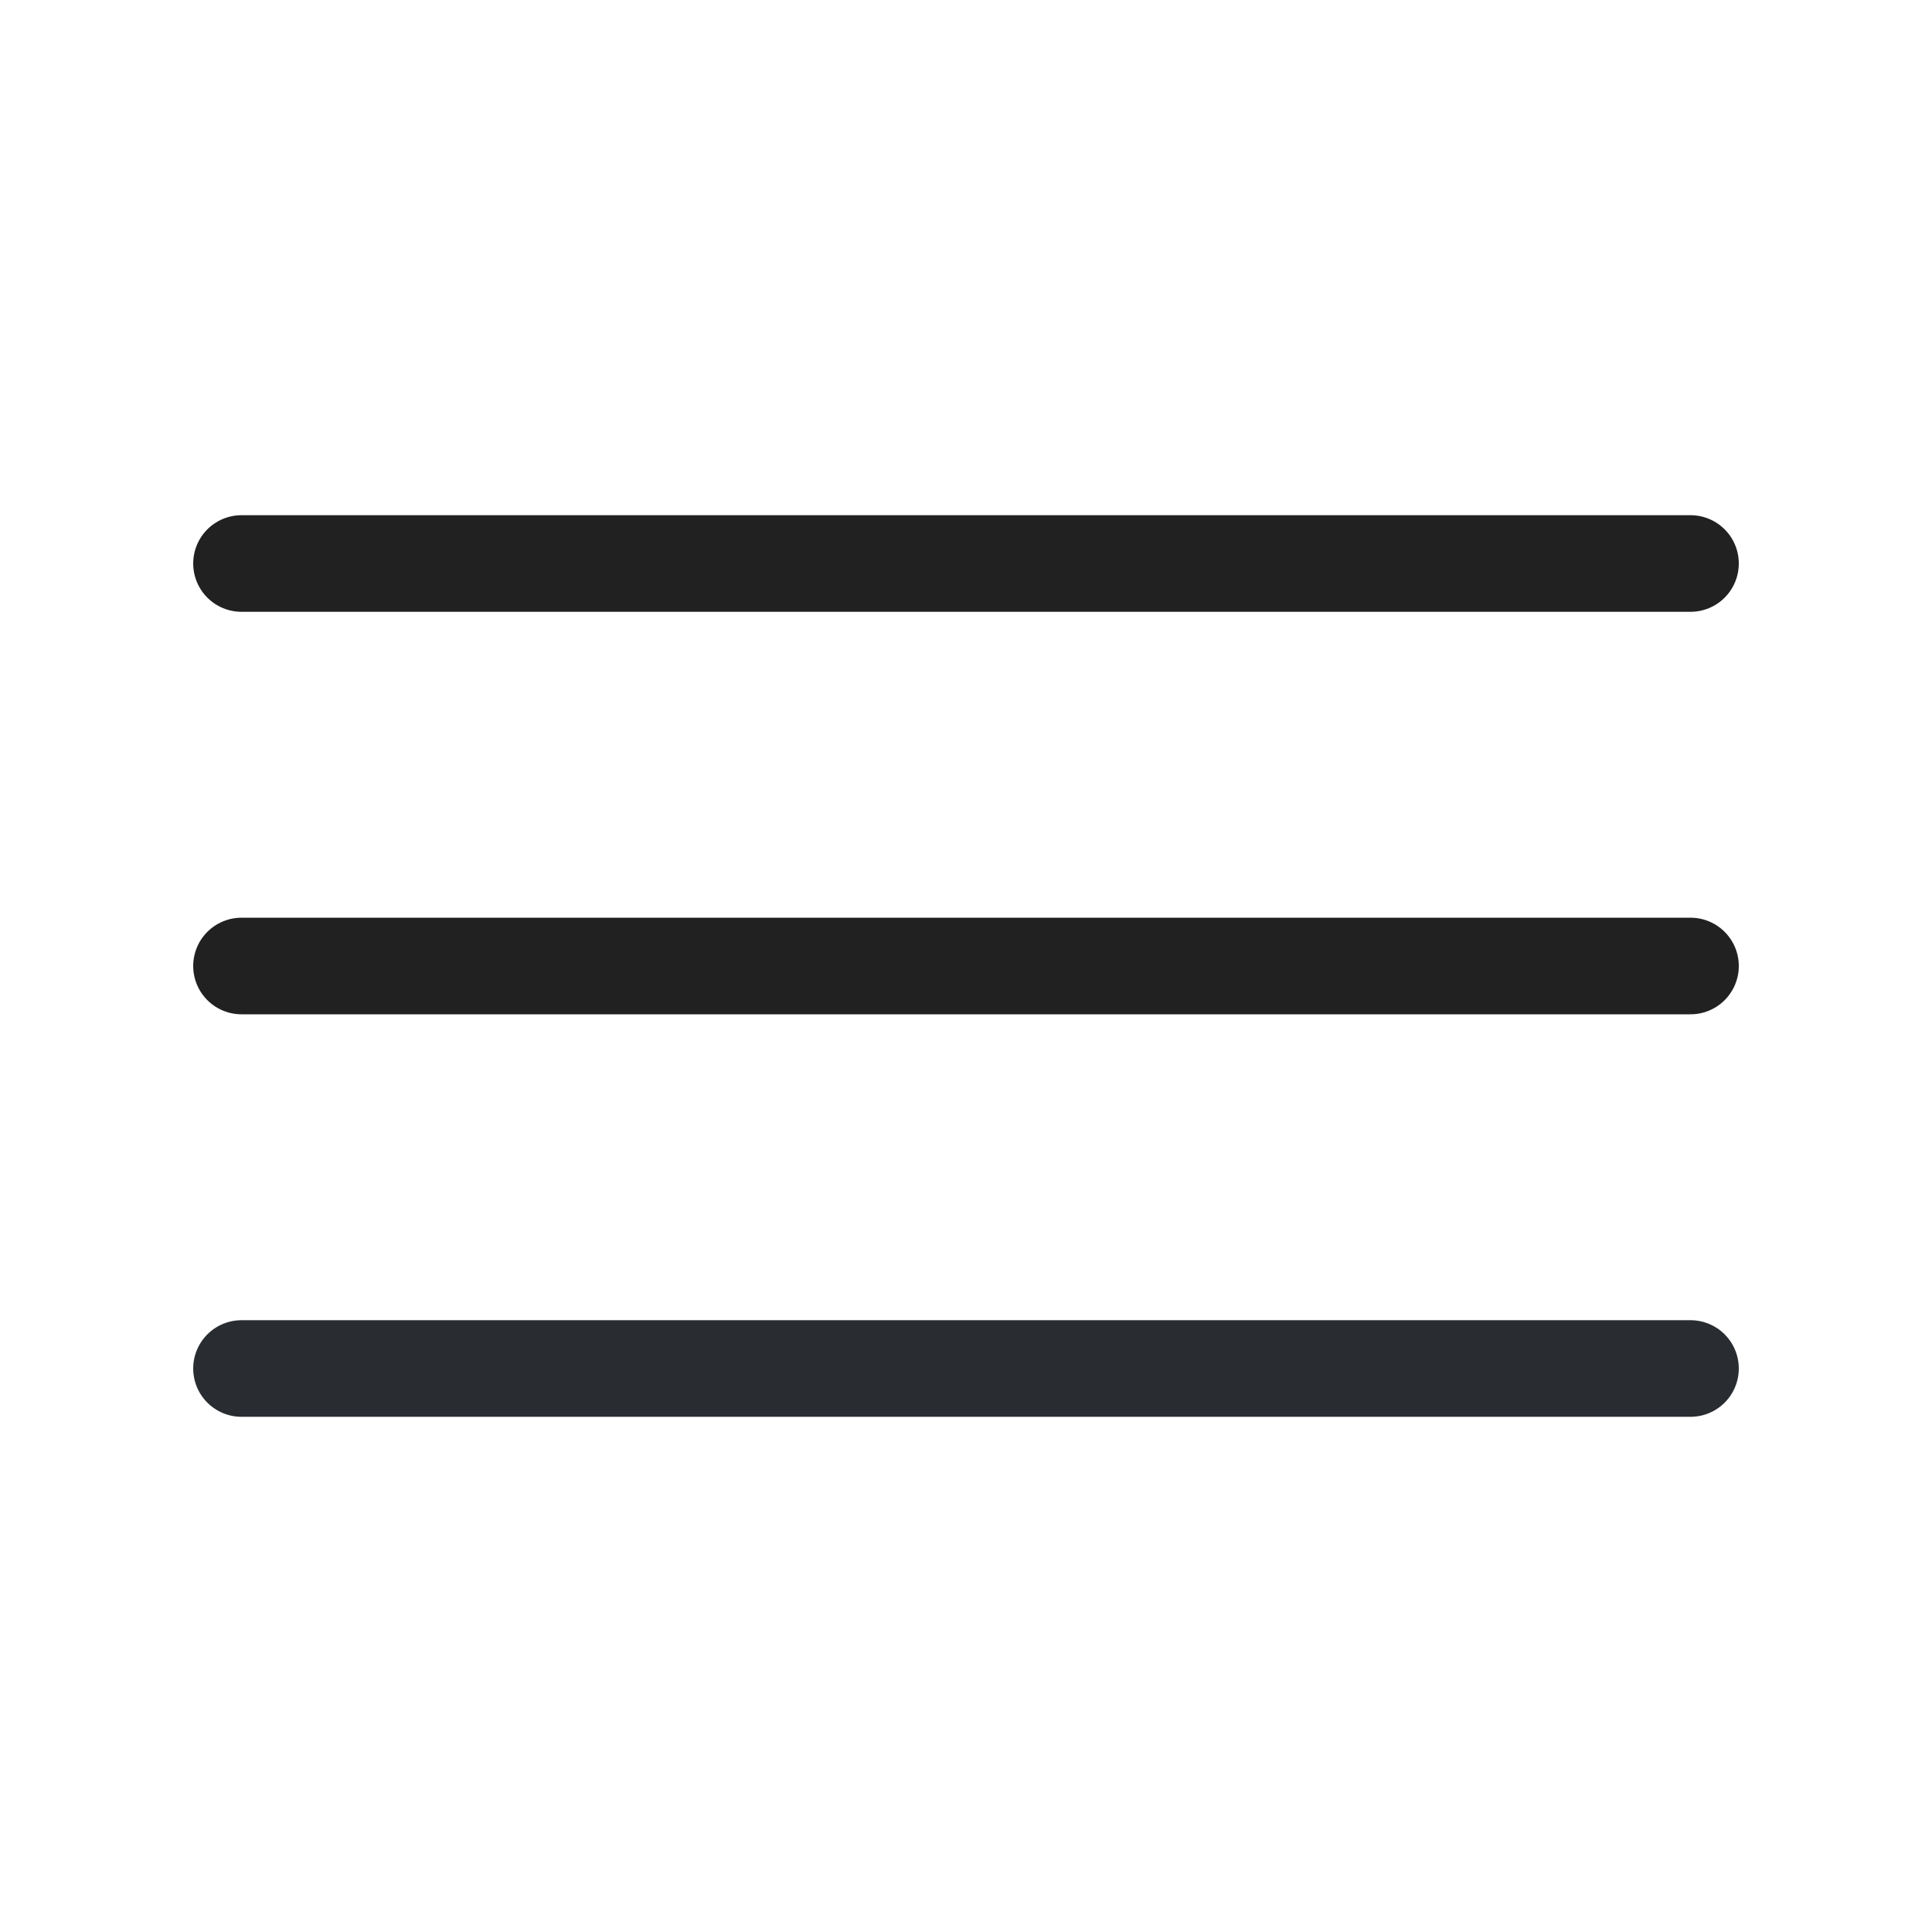 <svg width="30" height="30" viewBox="0 0 30 30" fill="none" xmlns="http://www.w3.org/2000/svg">
<path d="M3.75 8.75H26.25" stroke="#212121" stroke-width="1.5" stroke-linecap="round"/>
<path d="M3.75 15H26.25" stroke="#212121" stroke-width="1.5" stroke-linecap="round"/>
<path d="M3.75 21.25H26.25" stroke="#292D32" stroke-width="1.5" stroke-linecap="round"/>
</svg>
